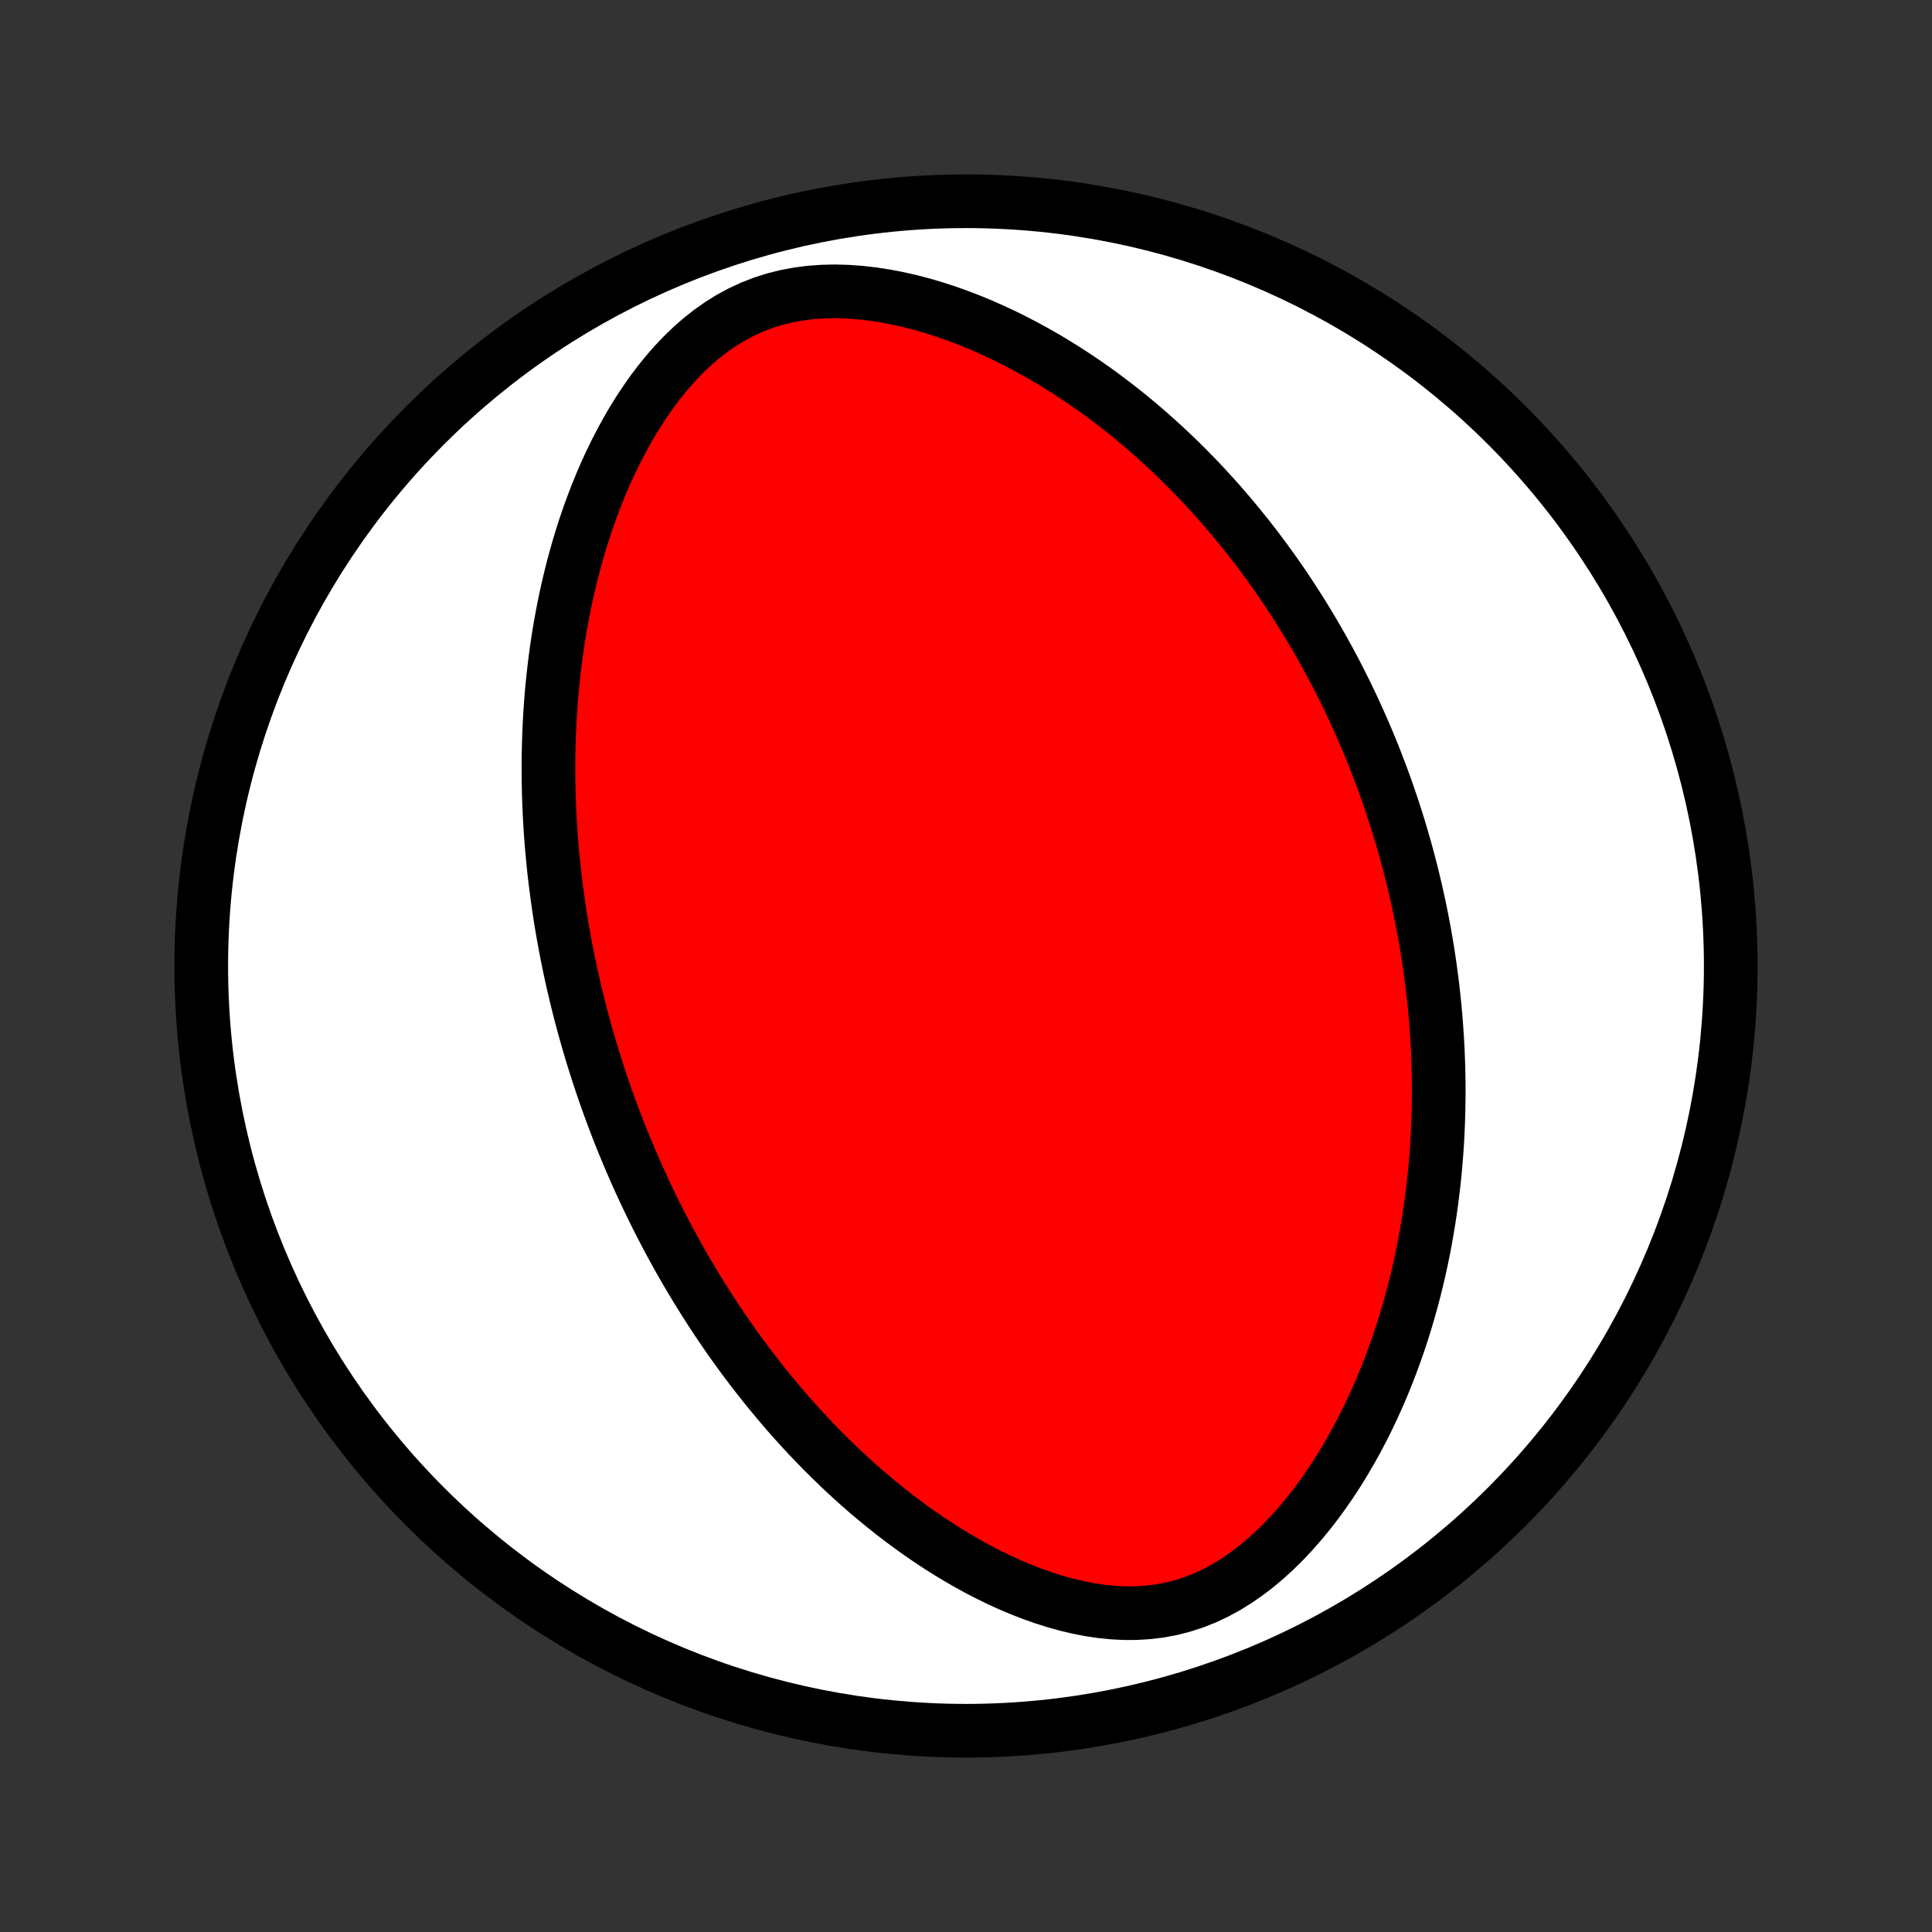 <?xml version="1.0" encoding="utf-8" standalone="no"?>
<!DOCTYPE svg PUBLIC "-//W3C//DTD SVG 1.1//EN"
  "http://www.w3.org/Graphics/SVG/1.1/DTD/svg11.dtd">
<!-- Created with matplotlib (http://matplotlib.org/) -->
<svg height="72pt" version="1.1" viewBox="0 0 72 72" width="72pt" xmlns="http://www.w3.org/2000/svg" xmlns:xlink="http://www.w3.org/1999/xlink">
 <rect x="0" y="0" width="72" height="72" fill="#333333" stroke="none"/>
 <defs>
  <style type="text/css">
*{stroke-linecap:butt;stroke-linejoin:round;}
  </style>
 </defs>
 <g id="figure_1">
  <g id="patch_1">
   <path d="
M0 72
L72 72
L72 0
L0 0
z
" style="fill:none;"/>
  </g>
  <g id="axes_1">
   <g id="PatchCollection_1">
    <defs>
     <path d="
M36 -7.5
C43.558 -7.5 50.808 -10.503 56.153 -15.848
C61.497 -21.192 64.5 -28.442 64.5 -36
C64.5 -43.558 61.497 -50.808 56.153 -56.153
C50.808 -61.497 43.558 -64.5 36 -64.5
C28.442 -64.5 21.192 -61.497 15.848 -56.153
C10.503 -50.808 7.5 -43.558 7.5 -36
C7.5 -28.442 10.503 -21.192 15.848 -15.848
C21.192 -10.503 28.442 -7.5 36 -7.5
z
" id="C0_0_a811fe30f3"/>
     <path d="
M22.302 -31.945
L22.387 -31.69
L22.473 -31.435
L22.561 -31.181
L22.651 -30.927
L22.743 -30.674
L22.836 -30.421
L22.932 -30.168
L23.029 -29.915
L23.129 -29.663
L23.23 -29.41
L23.334 -29.158
L23.44 -28.906
L23.548 -28.653
L23.658 -28.401
L23.77 -28.148
L23.884 -27.895
L24.001 -27.642
L24.121 -27.389
L24.242 -27.135
L24.367 -26.881
L24.493 -26.627
L24.623 -26.372
L24.755 -26.117
L24.89 -25.861
L25.027 -25.605
L25.168 -25.348
L25.311 -25.091
L25.458 -24.833
L25.608 -24.575
L25.761 -24.315
L25.917 -24.056
L26.077 -23.795
L26.24 -23.534
L26.407 -23.272
L26.577 -23.01
L26.751 -22.747
L26.929 -22.483
L27.111 -22.218
L27.297 -21.953
L27.488 -21.688
L27.682 -21.421
L27.881 -21.154
L28.085 -20.887
L28.293 -20.619
L28.506 -20.351
L28.724 -20.083
L28.947 -19.814
L29.175 -19.545
L29.408 -19.276
L29.647 -19.007
L29.891 -18.738
L30.14 -18.47
L30.396 -18.202
L30.657 -17.934
L30.924 -17.668
L31.198 -17.402
L31.477 -17.137
L31.763 -16.874
L32.055 -16.612
L32.354 -16.352
L32.66 -16.095
L32.971 -15.84
L33.29 -15.587
L33.616 -15.338
L33.948 -15.092
L34.287 -14.85
L34.634 -14.612
L34.987 -14.38
L35.347 -14.152
L35.714 -13.931
L36.087 -13.716
L36.468 -13.508
L36.855 -13.308
L37.248 -13.117
L37.648 -12.935
L38.054 -12.764
L38.465 -12.604
L38.882 -12.456
L39.304 -12.322
L39.73 -12.203
L40.161 -12.1
L40.595 -12.015
L41.031 -11.949
L41.469 -11.905
L41.908 -11.882
L42.347 -11.884
L42.785 -11.911
L43.22 -11.964
L43.651 -12.045
L44.077 -12.153
L44.497 -12.29
L44.91 -12.453
L45.314 -12.643
L45.71 -12.858
L46.095 -13.097
L46.47 -13.357
L46.835 -13.636
L47.188 -13.934
L47.53 -14.247
L47.861 -14.575
L48.18 -14.915
L48.488 -15.266
L48.784 -15.626
L49.069 -15.995
L49.343 -16.371
L49.606 -16.753
L49.859 -17.14
L50.1 -17.532
L50.331 -17.927
L50.553 -18.324
L50.764 -18.724
L50.965 -19.125
L51.156 -19.527
L51.339 -19.93
L51.512 -20.333
L51.677 -20.735
L51.833 -21.137
L51.98 -21.538
L52.12 -21.937
L52.252 -22.335
L52.376 -22.73
L52.492 -23.124
L52.602 -23.516
L52.705 -23.905
L52.801 -24.292
L52.89 -24.676
L52.974 -25.058
L53.051 -25.436
L53.123 -25.812
L53.188 -26.184
L53.249 -26.554
L53.304 -26.921
L53.354 -27.284
L53.399 -27.644
L53.44 -28.001
L53.476 -28.355
L53.507 -28.706
L53.535 -29.054
L53.558 -29.399
L53.577 -29.74
L53.592 -30.079
L53.603 -30.415
L53.611 -30.747
L53.616 -31.077
L53.617 -31.404
L53.615 -31.727
L53.609 -32.049
L53.601 -32.367
L53.589 -32.683
L53.575 -32.996
L53.557 -33.307
L53.537 -33.615
L53.514 -33.92
L53.489 -34.224
L53.461 -34.525
L53.43 -34.824
L53.397 -35.12
L53.362 -35.415
L53.324 -35.707
L53.284 -35.998
L53.242 -36.286
L53.197 -36.573
L53.15 -36.858
L53.101 -37.141
L53.05 -37.423
L52.996 -37.703
L52.941 -37.982
L52.883 -38.259
L52.823 -38.534
L52.761 -38.809
L52.697 -39.082
L52.632 -39.353
L52.563 -39.624
L52.493 -39.894
L52.421 -40.162
L52.347 -40.43
L52.27 -40.697
L52.192 -40.963
L52.112 -41.228
L52.029 -41.492
L51.944 -41.756
L51.857 -42.019
L51.768 -42.281
L51.677 -42.543
L51.583 -42.805
L51.488 -43.066
L51.389 -43.327
L51.289 -43.587
L51.187 -43.847
L51.081 -44.107
L50.974 -44.367
L50.864 -44.626
L50.751 -44.886
L50.636 -45.145
L50.518 -45.405
L50.398 -45.665
L50.275 -45.924
L50.149 -46.184
L50.02 -46.444
L49.888 -46.704
L49.754 -46.965
L49.616 -47.225
L49.475 -47.486
L49.331 -47.747
L49.183 -48.009
L49.032 -48.271
L48.878 -48.533
L48.72 -48.796
L48.559 -49.059
L48.394 -49.322
L48.225 -49.586
L48.052 -49.851
L47.875 -50.115
L47.694 -50.381
L47.508 -50.646
L47.319 -50.912
L47.124 -51.178
L46.926 -51.445
L46.722 -51.712
L46.514 -51.979
L46.3 -52.247
L46.082 -52.514
L45.858 -52.782
L45.63 -53.05
L45.395 -53.318
L45.155 -53.585
L44.909 -53.853
L44.658 -54.12
L44.4 -54.386
L44.136 -54.652
L43.866 -54.918
L43.589 -55.182
L43.306 -55.445
L43.016 -55.707
L42.72 -55.968
L42.416 -56.227
L42.106 -56.484
L41.788 -56.739
L41.463 -56.992
L41.131 -57.242
L40.791 -57.489
L40.444 -57.732
L40.089 -57.972
L39.727 -58.207
L39.357 -58.438
L38.98 -58.665
L38.594 -58.885
L38.202 -59.1
L37.802 -59.308
L37.395 -59.51
L36.98 -59.703
L36.559 -59.889
L36.131 -60.065
L35.696 -60.231
L35.256 -60.387
L34.809 -60.531
L34.358 -60.663
L33.902 -60.781
L33.442 -60.885
L32.978 -60.973
L32.513 -61.044
L32.046 -61.097
L31.579 -61.13
L31.113 -61.143
L30.65 -61.132
L30.191 -61.099
L29.737 -61.04
L29.291 -60.956
L28.852 -60.846
L28.424 -60.709
L28.007 -60.546
L27.603 -60.358
L27.211 -60.146
L26.833 -59.911
L26.469 -59.654
L26.119 -59.379
L25.784 -59.085
L25.462 -58.776
L25.154 -58.453
L24.859 -58.117
L24.577 -57.77
L24.308 -57.415
L24.052 -57.051
L23.807 -56.68
L23.574 -56.304
L23.353 -55.922
L23.142 -55.537
L22.942 -55.148
L22.752 -54.758
L22.572 -54.365
L22.402 -53.971
L22.241 -53.576
L22.089 -53.181
L21.945 -52.786
L21.81 -52.391
L21.683 -51.998
L21.564 -51.605
L21.453 -51.214
L21.348 -50.825
L21.251 -50.438
L21.16 -50.053
L21.076 -49.67
L20.998 -49.289
L20.927 -48.912
L20.861 -48.537
L20.8 -48.164
L20.745 -47.795
L20.695 -47.429
L20.651 -47.065
L20.611 -46.705
L20.575 -46.348
L20.544 -45.994
L20.518 -45.643
L20.495 -45.295
L20.477 -44.95
L20.462 -44.609
L20.451 -44.27
L20.444 -43.935
L20.439 -43.603
L20.439 -43.274
L20.441 -42.947
L20.447 -42.624
L20.455 -42.304
L20.467 -41.986
L20.481 -41.671
L20.498 -41.359
L20.517 -41.05
L20.539 -40.743
L20.564 -40.439
L20.591 -40.138
L20.62 -39.839
L20.651 -39.542
L20.685 -39.248
L20.721 -38.956
L20.759 -38.666
L20.799 -38.378
L20.84 -38.092
L20.884 -37.809
L20.93 -37.527
L20.978 -37.247
L21.028 -36.969
L21.079 -36.693
L21.132 -36.418
L21.187 -36.145
L21.244 -35.874
L21.303 -35.604
L21.363 -35.335
L21.425 -35.068
L21.489 -34.802
L21.554 -34.538
L21.621 -34.274
L21.69 -34.012
L21.761 -33.75
L21.833 -33.49
L21.907 -33.23
L21.983 -32.972
L22.06 -32.714
L22.139 -32.457
z
" id="C0_1_e8f348f319"/>
    </defs>
    <g clip-path="url(#p1bffca34e9)">
     <use style="fill:#ffffff;stroke:#000000;stroke-width:2.0;" x="0.0" xlink:href="#C0_0_a811fe30f3" y="72.0"/>
    </g>
    <g clip-path="url(#p1bffca34e9)">
     <use style="fill:#ff0000;stroke:#000000;stroke-width:2.0;" x="0.0" xlink:href="#C0_1_e8f348f319" y="72.0"/>
    </g>
   </g>
  </g>
 </g>
 <defs>
  <clipPath id="p1bffca34e9">
   <rect height="72.0" width="72.0" x="0.0" y="0.0"/>
  </clipPath>
 </defs>
</svg>
